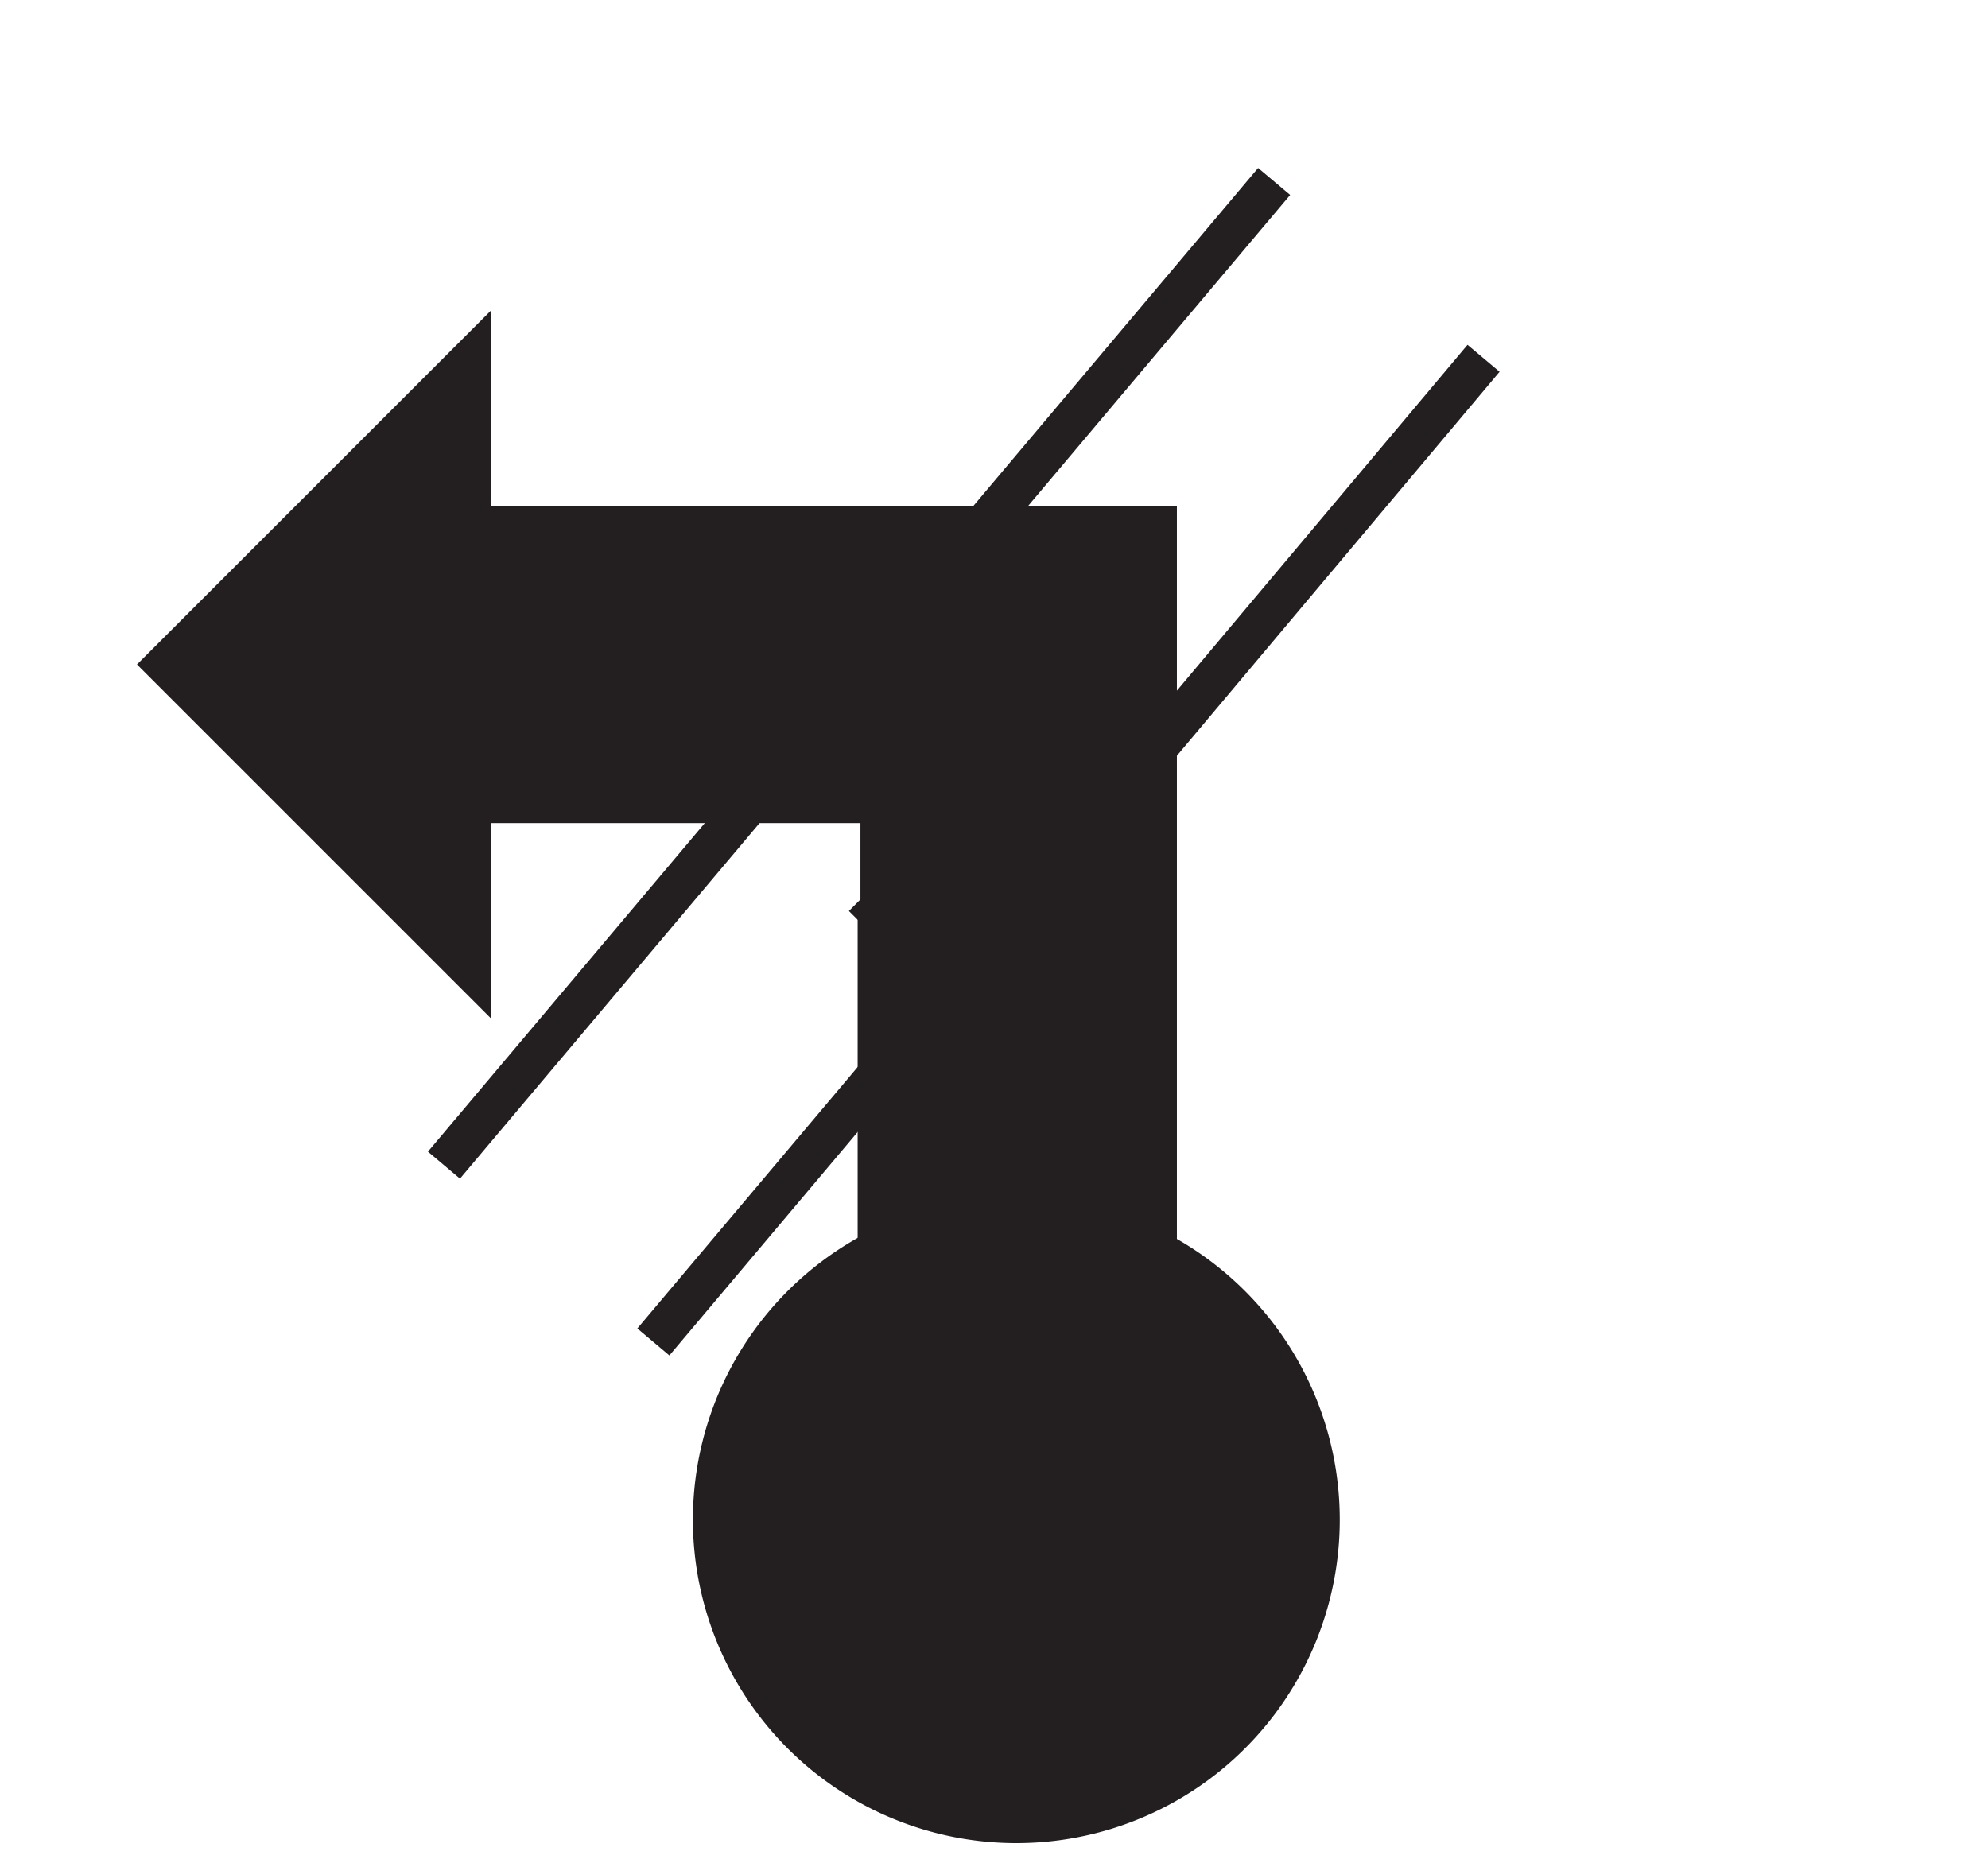 <svg id="Ebene_1" viewBox="0 0 21.36 19.98" xmlns="http://www.w3.org/2000/svg">
    <polygon fill="none" fill-rule="evenodd"
        points="14.82 2.9 15.95 3.85 12.15 8.36 11.02 7.41 9.89 6.46 13.69 1.95 14.82 2.9" />
    <line fill="none" stroke="#231f20" stroke-width="0.45" x1="15.94" x2="12.15" y1="3.85"
        y2="8.36" />
    <line fill="none" stroke="#231f20" stroke-width="0.45" x1="9.89" x2="13.69" y1="6.46"
        y2="1.95" />
    <polygon fill="none" fill-rule="evenodd"
        points="10.68 0 0 0 0 19.98 10.68 19.98 21.36 19.98 21.36 0 10.68 0" />
    <path d="M100.92,99.58a3.25,3.25,0,1,0-3.25-3.24A3.25,3.25,0,0,0,100.92,99.58Z" fill="#231f20"
        stroke="#231f20" stroke-width="0.45" transform="translate(-90 -80)" />
    <line fill="none" stroke="#231f20" stroke-width="0.45" x1="12.39" x2="12.39" y1="17.58"
        y2="8.56" />
    <line fill="none" stroke="#231f20" stroke-width="0.45" x1="9.28" x2="9.44" y1="9.63"
        y2="9.79" />
    <line fill="none" stroke="#231f20" stroke-width="0.45" x1="9.44" x2="9.44" y1="9.79"
        y2="17.58" />
    <polygon fill="none" fill-rule="evenodd"
        points="9.7 8.96 10.82 9.91 7.02 14.42 5.9 13.47 4.77 12.52 8.57 8.01 9.7 8.96" />
    <line fill="none" stroke="#231f20" stroke-width="0.45" x1="10.82" x2="7.02" y1="9.91"
        y2="14.42" />
    <line fill="none" stroke="#231f20" stroke-width="0.45" x1="4.77" x2="8.57" y1="12.52"
        y2="8.01" />
    <polygon fill="#231f20"
        points="1.79 7.14 5.05 3.88 5.05 5.66 12.42 5.66 12.42 14.79 9.47 14.79 9.47 8.62 5.05 8.62 5.05 10.4 1.79 7.14"
        stroke="#231f20" stroke-width="0.45" />
</svg>